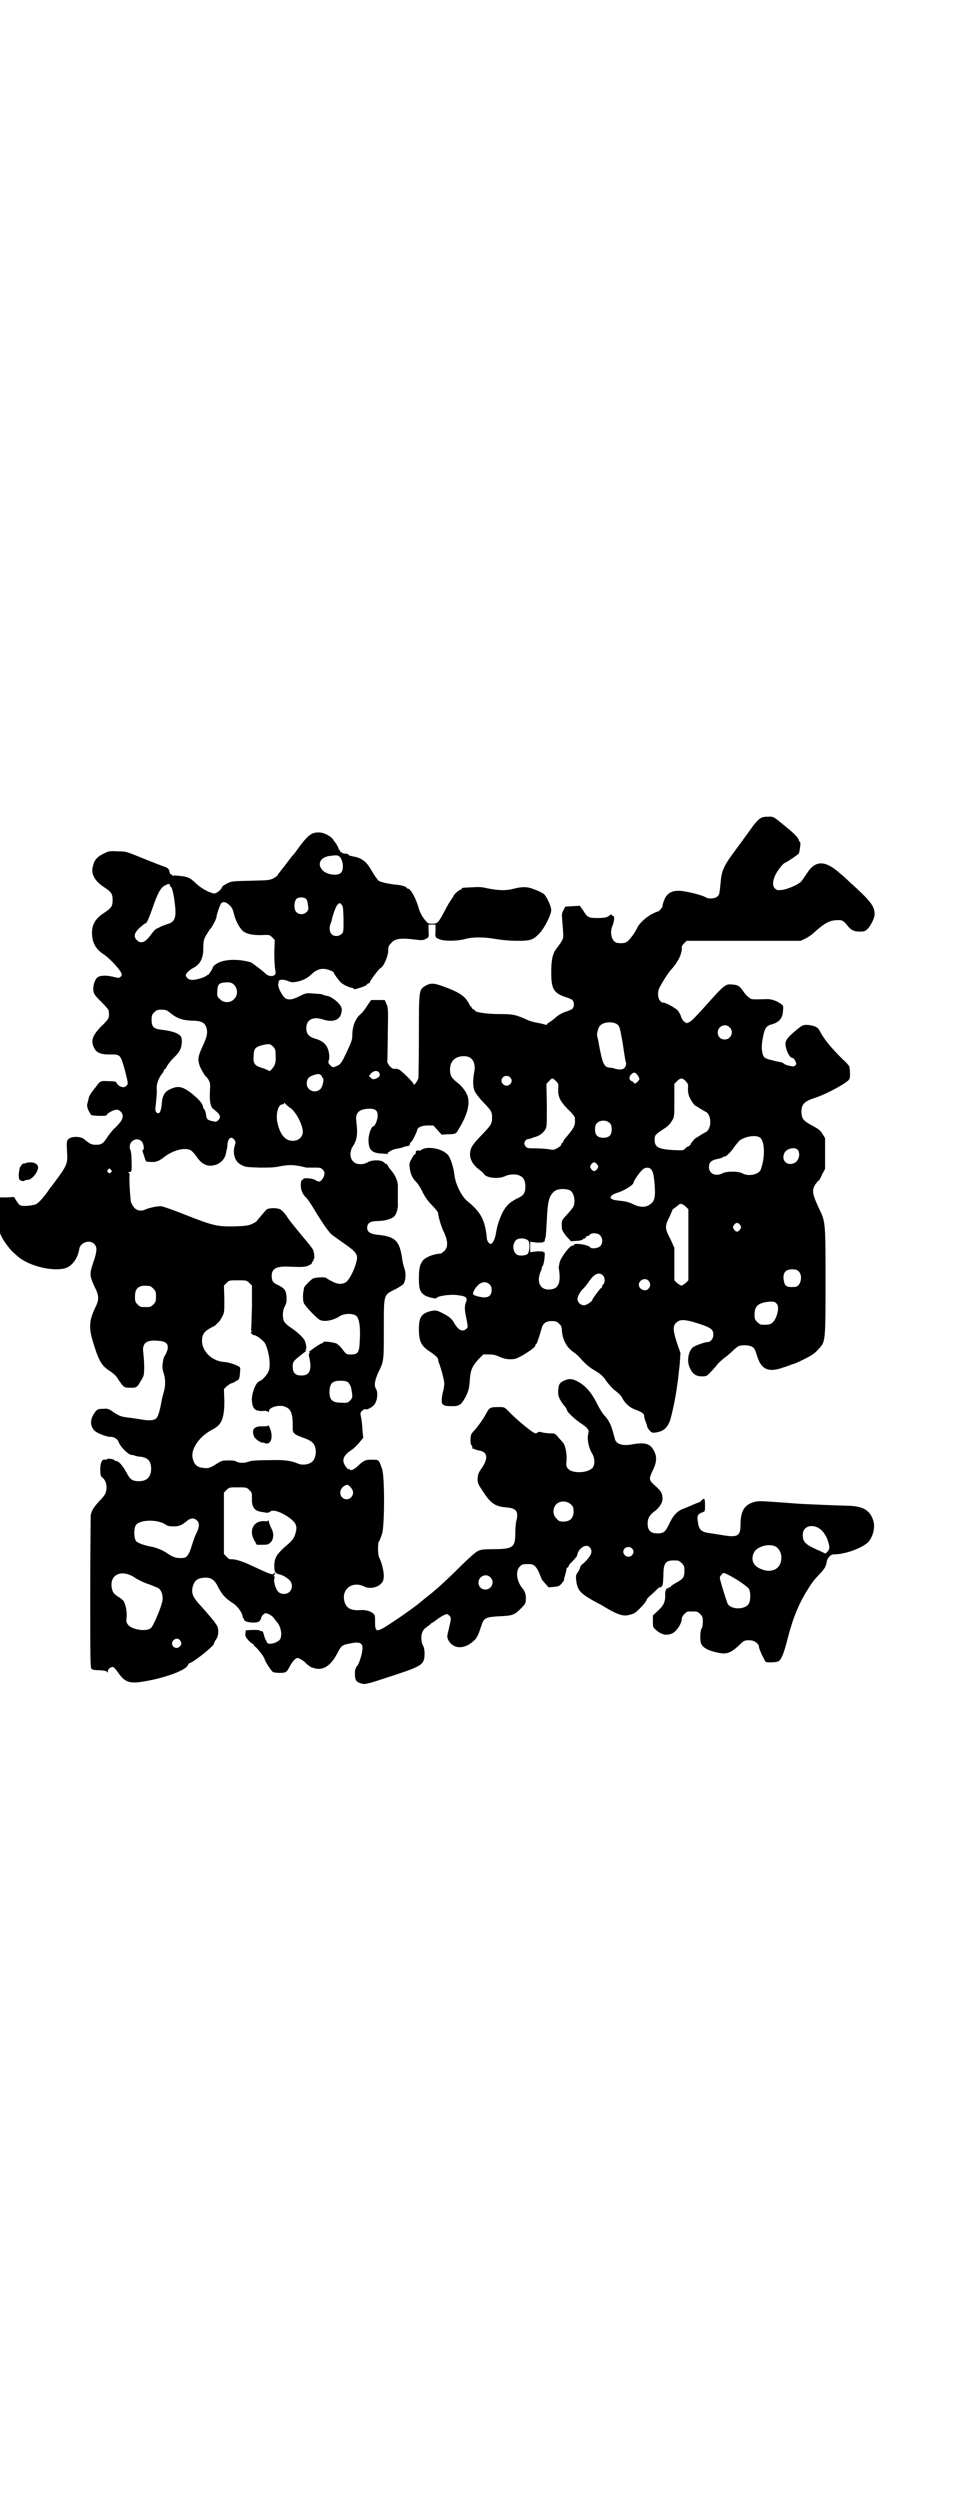 <?xml version="1.0" standalone="no"?>
<!DOCTYPE svg PUBLIC "-//W3C//DTD SVG 20010904//EN"
 "http://www.w3.org/TR/2001/REC-SVG-20010904/DTD/svg10.dtd">
<svg version="1.0" xmlns="http://www.w3.org/2000/svg"
 width="1100pt" height="2850pt" viewBox="0 0 1100 2850"
 preserveAspectRatio="xMidYMid meet">
<g transform="translate(0,2850) scale(0.5,-0.5)"
fill="#000000" stroke="none">
<path d="M1735 3834 c-4 -2 -10 -9 -15 -15 -16 -22 -20 -28 -40 -55 -27 -36
-33 -48 -35 -72 -3 -30 -3 -32 -8 -36 -5 -5 -21 -6 -26 -2 -4 3 -27 10 -45 13
-29 6 -44 -1 -51 -21 -2 -5 -3 -10 -3 -12 0 -3 -10 -14 -11 -12 0 0 -6 -2 -13
-6 -14 -7 -30 -22 -34 -32 -4 -9 -17 -27 -23 -31 -4 -3 -9 -4 -20 -3 -14 0
-21 22 -13 40 4 10 5 22 1 22 -2 0 -3 1 -3 2 -1 2 -2 1 -5 -1 -5 -5 -12 -6
-29 -6 -19 0 -22 2 -31 17 l-8 11 -16 -1 -17 -1 -4 -8 c-4 -7 -4 -10 -3 -21 0
-7 2 -20 2 -28 1 -16 2 -16 -16 -40 -8 -11 -11 -25 -11 -53 0 -36 5 -46 29
-55 7 -2 14 -5 16 -6 9 -3 9 -21 0 -24 -2 -1 -9 -4 -16 -6 -7 -3 -15 -8 -18
-11 -4 -4 -10 -8 -14 -11 -4 -2 -7 -5 -7 -6 0 -1 -2 -1 -4 0 -3 1 -11 3 -17 4
-7 1 -17 4 -22 6 -28 13 -35 14 -65 14 -28 0 -56 4 -56 8 0 1 -2 2 -4 3 -2 1
-4 3 -4 4 0 2 -1 3 -2 3 -1 0 -2 1 -2 2 0 2 -7 13 -11 17 -8 8 -18 14 -41 23
-29 11 -36 12 -50 4 -14 -9 -14 -10 -14 -112 0 -50 -1 -94 -1 -97 -1 -7 -11
-20 -11 -15 0 4 -28 31 -34 34 -3 1 -8 2 -10 1 -6 -1 -18 13 -16 19 0 3 1 31
1 62 1 54 1 58 -3 67 l-4 9 -16 0 -15 0 -9 -13 c-5 -8 -11 -16 -15 -19 -12
-10 -19 -28 -19 -49 0 -9 -2 -15 -12 -36 -13 -28 -15 -30 -25 -34 -7 -3 -8 -3
-13 2 -5 5 -5 6 -4 11 2 4 2 10 1 15 -2 19 -13 30 -32 35 -14 4 -20 11 -20 24
0 19 15 27 37 20 27 -9 44 0 44 23 0 11 -24 31 -37 31 -1 0 -3 1 -4 1 -1 2 -7
3 -26 4 -13 1 -15 1 -29 -6 -17 -9 -28 -10 -35 -3 -6 6 -15 23 -14 29 0 2 1 5
1 7 0 5 11 6 22 1 8 -3 10 -3 21 -1 13 3 23 8 31 16 8 8 19 14 29 13 8 0 23
-6 23 -9 0 -2 10 -16 16 -22 5 -5 20 -12 25 -12 1 0 3 -1 4 -2 1 -2 3 -2 18 3
6 2 12 5 12 6 1 2 3 3 4 3 2 0 3 1 3 2 0 4 21 32 26 34 6 4 16 26 16 39 0 8 1
11 6 16 9 11 21 13 54 9 16 -2 19 -2 25 1 8 4 8 3 7 21 l0 12 8 0 8 0 0 -12
c-1 -18 -1 -17 8 -21 10 -5 40 -5 59 0 18 5 43 5 71 0 13 -2 31 -4 48 -4 32 0
37 2 53 19 11 13 25 41 25 51 0 9 -11 32 -17 37 -3 2 -12 7 -21 10 -17 7 -27
7 -51 1 -15 -4 -35 -3 -58 2 -12 3 -20 3 -34 2 -23 -1 -23 -1 -23 -3 0 -1 -1
-2 -2 -2 -3 0 -16 -11 -16 -13 0 -1 -3 -5 -6 -10 -3 -4 -8 -12 -11 -18 -19
-36 -20 -37 -33 -37 -7 0 -10 1 -13 5 -7 7 -14 19 -17 29 -7 25 -19 46 -25 46
-2 0 -3 1 -3 2 0 2 -11 6 -24 7 -20 2 -35 6 -40 9 -3 3 -9 11 -19 28 -8 14
-18 22 -32 26 -7 1 -13 3 -14 3 -1 0 -3 1 -3 2 -2 2 -5 3 -12 3 -2 1 -4 2 -4
3 0 0 -1 1 -2 0 -2 -1 -2 -1 -1 1 0 1 -1 3 -2 4 -2 1 -3 2 -2 2 1 0 -5 12 -7
14 -1 1 -2 3 -4 5 -4 9 -20 18 -32 19 -19 1 -27 -5 -53 -41 -2 -3 -5 -7 -7 -9
-6 -7 -9 -11 -21 -27 -7 -9 -13 -16 -13 -17 -1 0 -2 -1 -2 -3 0 -1 -4 -4 -9
-7 -9 -5 -13 -5 -53 -6 -40 -1 -44 -1 -53 -6 -6 -3 -11 -6 -12 -8 -2 -7 -14
-16 -19 -15 -14 3 -31 13 -43 25 -11 10 -13 11 -26 14 -8 1 -17 2 -21 2 -3 -1
-5 -1 -5 0 1 1 -1 2 -3 3 -2 0 -3 3 -3 5 -1 6 -4 10 -12 12 -3 1 -24 9 -46 18
-40 16 -40 17 -60 17 -18 1 -20 1 -32 -5 -15 -7 -22 -15 -25 -29 -5 -17 4 -34
26 -48 16 -11 19 -14 19 -29 0 -15 -3 -18 -19 -29 -20 -13 -28 -26 -28 -46 0
-22 9 -38 27 -49 16 -11 41 -39 41 -46 0 -1 -1 -4 -3 -5 -3 -3 -5 -3 -17 0
-15 4 -30 3 -35 -1 -7 -5 -11 -20 -10 -30 1 -8 3 -11 18 -26 9 -9 17 -18 17
-20 1 -5 1 -11 0 -16 0 -2 -7 -11 -17 -20 -22 -23 -25 -35 -14 -53 5 -8 18
-12 36 -11 22 0 22 -1 32 -36 8 -32 8 -31 3 -36 -6 -6 -19 -1 -23 9 0 1 -7 2
-17 2 -19 1 -19 1 -30 -14 -3 -4 -8 -10 -10 -13 -2 -3 -4 -7 -5 -9 0 -2 -2 -8
-3 -13 -3 -8 0 -16 8 -28 1 -2 34 -3 35 -1 1 5 17 13 23 13 7 0 14 -7 14 -15
0 -7 -5 -14 -16 -25 -6 -5 -13 -14 -18 -21 -10 -16 -14 -19 -27 -19 -10 0 -14
2 -26 12 -8 8 -31 8 -38 0 -3 -5 -3 -7 -2 -28 2 -28 0 -31 -31 -73 -3 -4 -8
-10 -10 -13 -9 -14 -23 -30 -29 -33 -8 -4 -31 -6 -37 -3 -2 1 -6 6 -9 11 l-5
8 -16 -1 -16 0 0 -41 0 -41 6 -12 c7 -12 18 -26 25 -32 2 -2 7 -6 10 -9 25
-21 76 -34 106 -27 17 4 31 23 34 45 3 15 24 21 34 11 7 -7 7 -16 -2 -42 -9
-27 -9 -30 4 -58 9 -18 9 -27 2 -42 -16 -32 -17 -49 -6 -84 13 -42 19 -52 38
-64 9 -6 15 -12 19 -19 12 -18 13 -19 28 -19 14 0 15 1 23 15 1 2 4 6 5 9 4 5
4 29 1 56 -3 22 7 30 35 27 21 -1 26 -11 16 -31 -3 -4 -5 -9 -5 -11 -3 -13 -3
-21 0 -30 5 -14 5 -30 1 -44 -2 -7 -5 -18 -6 -25 -4 -22 -8 -34 -13 -37 -6 -4
-19 -4 -34 -1 -6 1 -19 3 -28 4 -16 2 -19 3 -32 11 -13 9 -14 10 -26 9 -12 0
-14 -1 -21 -12 -9 -14 -8 -28 2 -38 6 -6 28 -14 36 -14 7 1 16 -5 18 -10 4
-12 21 -29 29 -31 4 0 8 -1 9 -2 1 0 6 -2 11 -2 19 -2 26 -10 26 -29 -1 -18
-10 -27 -28 -27 -15 0 -20 4 -28 19 -8 15 -17 26 -23 27 -2 0 -4 0 -4 1 0 3
-17 6 -18 3 -1 -1 -2 -2 -3 -1 -8 3 -13 -8 -12 -25 0 -11 1 -13 6 -17 7 -6 10
-19 7 -30 -1 -6 -5 -12 -15 -22 -13 -14 -18 -22 -20 -33 0 -3 -1 -83 -1 -177
0 -149 0 -171 3 -173 2 -2 8 -3 18 -3 12 -1 16 -1 17 -4 1 -2 2 -2 2 1 0 6 8
12 13 10 2 -1 7 -7 11 -13 15 -21 25 -25 56 -20 50 8 99 26 103 38 1 2 2 4 3
4 7 0 56 39 56 44 0 1 2 6 5 10 6 8 7 23 2 32 -4 7 -17 23 -37 45 -18 19 -22
29 -18 44 4 14 11 19 27 20 14 1 23 -5 30 -20 10 -19 17 -27 36 -39 11 -8 21
-23 21 -31 0 -2 1 -3 2 -3 1 0 2 -1 1 -1 -4 -8 32 -12 36 -4 2 2 3 5 3 6 0 4
7 11 10 11 6 0 15 -6 19 -11 2 -3 5 -7 6 -8 11 -11 14 -34 7 -42 -8 -8 -27
-12 -29 -5 0 1 -2 4 -3 6 -1 2 -3 7 -4 12 -2 6 -3 8 -5 7 -2 0 -3 0 -3 1 0 1
-6 2 -16 2 l-17 -1 -1 -8 c0 -7 1 -8 8 -16 5 -5 10 -8 11 -8 1 1 1 1 0 -1 0
-1 1 -3 3 -4 5 -3 22 -25 22 -29 0 -3 15 -27 19 -29 1 -1 8 -2 15 -2 15 0 16
1 24 16 6 11 13 18 17 18 4 0 18 -9 20 -13 2 -2 14 -11 14 -9 0 0 1 0 3 -1 21
-7 39 5 54 34 9 17 11 19 29 22 18 4 26 2 28 -6 2 -8 -5 -35 -11 -44 -5 -6 -6
-10 -6 -19 0 -13 2 -18 11 -21 10 -4 13 -4 55 10 81 26 88 30 92 45 2 11 1 25
-3 31 -4 7 -5 24 0 32 1 3 6 8 11 11 4 3 8 6 8 7 0 0 1 1 2 1 1 0 5 3 9 6 7 6
21 14 25 14 1 0 4 -2 6 -4 4 -5 4 -6 -2 -31 -4 -16 -4 -17 -1 -24 11 -21 36
-22 57 -3 8 6 12 15 18 34 6 19 9 21 40 23 31 1 36 3 50 17 11 11 12 13 12 21
1 10 -2 19 -7 25 -14 16 -17 40 -7 50 6 6 7 6 21 6 11 0 16 -4 23 -19 3 -7 6
-14 6 -15 0 -1 4 -5 8 -10 l8 -9 12 1 c11 1 13 2 18 8 3 4 6 7 5 7 0 1 1 7 3
13 2 6 3 12 3 13 -1 0 0 2 2 3 2 1 3 3 3 4 0 2 4 6 9 11 5 5 9 10 10 12 2 17
21 29 29 19 8 -9 3 -20 -14 -36 -5 -3 -8 -8 -8 -9 0 -2 -2 -7 -5 -11 -5 -7 -5
-9 -4 -19 3 -24 9 -30 49 -52 5 -2 13 -7 18 -10 27 -16 38 -19 49 -18 5 1 14
3 18 6 7 4 27 26 27 30 0 1 4 6 9 10 5 4 12 11 15 14 3 3 6 5 6 4 0 -1 2 0 4
2 3 2 3 7 4 24 0 32 5 37 33 35 2 0 6 -3 9 -6 5 -5 6 -7 6 -17 0 -15 -3 -19
-18 -27 -7 -4 -13 -8 -13 -9 -1 -2 -2 -2 -3 -2 -1 1 -2 0 -2 -1 0 -2 -1 -2 -1
-1 -3 2 -7 -5 -7 -12 1 -18 -3 -27 -16 -39 l-12 -11 0 -13 c0 -13 0 -14 7 -20
13 -12 26 -14 39 -7 9 5 20 22 20 33 0 5 10 16 15 16 2 0 6 0 9 0 11 0 12 0
18 -6 5 -5 6 -7 6 -17 0 -8 -1 -14 -3 -16 -3 -5 -4 -26 -1 -34 4 -9 13 -15 34
-20 24 -6 33 -3 56 19 8 8 11 9 24 8 7 0 18 -8 18 -14 0 -4 6 -18 12 -29 3 -7
3 -7 16 -7 7 0 14 1 16 2 7 4 12 16 20 46 15 60 31 96 60 137 2 2 4 5 6 7 2 2
7 8 12 13 8 9 11 13 13 26 1 6 9 15 14 15 25 0 58 11 77 25 14 11 21 38 14 55
-8 22 -24 30 -56 31 -37 1 -82 3 -102 4 -21 1 -26 2 -72 5 -29 2 -32 2 -43 -1
-21 -7 -29 -21 -29 -52 0 -25 -7 -29 -41 -23 -12 2 -26 4 -32 5 -16 2 -22 8
-24 23 -3 16 -1 20 10 24 6 2 6 2 6 17 0 16 -2 17 -9 9 -2 -2 -4 -4 -4 -3 0 0
-6 -2 -13 -5 -7 -3 -18 -8 -24 -10 -13 -5 -23 -15 -32 -35 -9 -18 -12 -21 -27
-21 -15 0 -22 7 -22 22 0 12 4 19 14 27 12 8 21 22 20 31 0 11 -4 17 -15 27
-16 14 -17 16 -8 35 10 20 11 33 3 47 -8 16 -21 19 -49 14 -21 -4 -35 0 -39
10 -1 3 -3 11 -5 18 -5 18 -10 27 -18 36 -5 5 -12 16 -17 26 -14 29 -29 45
-47 54 -12 6 -18 6 -28 2 -11 -5 -14 -8 -15 -22 -1 -14 1 -18 12 -34 5 -5 8
-11 8 -12 0 -4 16 -19 30 -29 16 -10 21 -16 19 -23 -4 -12 0 -34 9 -48 6 -11
6 -25 0 -32 -12 -12 -47 -13 -56 -1 -4 4 -4 7 -3 19 1 16 -3 35 -9 41 -2 2 -6
7 -10 11 -6 8 -7 9 -17 9 -6 0 -14 1 -19 2 -6 2 -9 2 -11 0 -1 -1 -3 -2 -5 -2
-5 0 -42 30 -62 51 -9 9 -9 9 -22 9 -19 0 -21 -1 -28 -14 -6 -12 -20 -31 -27
-39 -3 -2 -5 -6 -7 -8 -3 -6 -3 -24 0 -26 1 -1 2 -3 2 -5 0 -3 1 -4 1 -3 1 0
3 0 4 -1 1 -1 6 -2 10 -3 19 -3 22 -16 8 -38 -8 -11 -10 -15 -11 -25 0 -11 0
-12 10 -27 20 -31 29 -38 58 -40 21 -2 26 -10 20 -32 -1 -5 -2 -17 -2 -28 0
-31 -6 -35 -51 -35 -21 0 -28 -1 -34 -4 -5 -2 -22 -17 -45 -40 -20 -20 -48
-46 -62 -57 -14 -11 -25 -20 -26 -21 -3 -3 -34 -26 -57 -41 -42 -28 -45 -29
-45 -3 0 14 0 16 -5 20 -8 6 -18 8 -31 7 -20 -1 -30 5 -34 20 -7 28 18 47 45
34 11 -6 29 -3 37 5 6 5 7 8 8 18 0 11 -4 30 -11 44 -3 6 -3 33 0 36 2 2 4 9
7 17 6 20 6 132 0 148 -8 22 -7 21 -23 21 -15 0 -18 -1 -33 -15 -9 -8 -16 -11
-18 -7 -2 2 -2 2 -2 0 0 -1 -3 1 -6 5 -11 14 -8 26 12 39 5 3 13 11 18 17 l9
11 -2 19 c0 10 -2 23 -3 28 -2 9 -2 10 2 14 3 3 6 5 8 4 5 -2 20 7 23 15 5 10
5 24 2 30 -6 8 -4 20 4 38 13 27 13 25 13 99 0 83 -1 78 27 92 8 4 17 10 18
12 5 8 6 24 2 35 -2 5 -4 14 -5 21 -6 43 -16 52 -58 56 -15 2 -22 6 -22 16 0
10 7 15 22 15 17 0 35 5 40 11 5 5 9 19 8 29 0 14 0 33 0 38 1 11 -6 27 -14
36 -4 5 -9 11 -9 13 -1 1 -2 3 -3 3 -1 0 -4 2 -6 4 -6 6 -27 6 -37 0 -10 -6
-26 -6 -33 2 -8 8 -8 23 -1 34 10 15 12 28 8 59 -2 17 6 26 26 27 17 1 23 -3
23 -16 0 -8 -6 -24 -10 -24 -4 0 -11 -17 -11 -31 0 -22 7 -30 30 -31 5 0 11
-1 11 -1 1 -1 2 -1 2 0 0 4 13 11 22 12 5 1 12 2 15 4 3 1 7 2 9 2 3 -1 7 4 6
8 0 0 1 1 2 1 2 0 14 24 14 27 0 6 10 11 24 11 l13 0 9 -10 10 -11 14 1 c18 0
19 1 25 12 19 31 25 54 21 72 -2 10 -13 26 -26 35 -11 9 -15 15 -15 28 0 20
12 31 32 31 19 0 28 -15 23 -38 -3 -17 -3 -34 2 -43 2 -4 10 -15 18 -23 19
-20 21 -22 21 -36 0 -14 -2 -17 -23 -39 -22 -23 -26 -29 -27 -41 -2 -13 6 -28
20 -38 5 -4 10 -8 11 -10 5 -10 35 -13 50 -5 9 4 25 5 33 0 8 -3 12 -12 12
-24 0 -15 -4 -21 -18 -27 -18 -9 -26 -17 -35 -34 -7 -16 -11 -27 -14 -45 -2
-14 -8 -25 -12 -25 -4 0 -9 7 -9 14 -4 41 -14 59 -45 84 -13 11 -27 39 -29 60
-2 17 -9 38 -14 44 -13 16 -49 22 -62 12 -1 -1 -4 -2 -6 -1 -4 1 -7 -2 -6 -6
0 0 -1 -2 -2 -3 -2 0 -5 -5 -8 -11 -5 -8 -5 -11 -4 -20 2 -14 6 -23 15 -32 4
-4 11 -15 15 -24 5 -10 12 -20 21 -29 8 -8 14 -16 14 -18 0 -8 8 -34 14 -45 8
-18 9 -33 0 -41 -3 -3 -7 -6 -8 -6 -17 -1 -34 -8 -41 -16 -7 -9 -9 -18 -9 -42
0 -23 3 -30 13 -37 5 -4 27 -9 27 -7 0 5 33 10 49 7 19 -2 23 -6 18 -17 -3 -8
-3 -17 2 -39 3 -16 3 -17 0 -20 -9 -9 -19 -4 -28 12 -6 11 -13 16 -29 24 -12
6 -13 6 -24 4 -22 -5 -28 -14 -28 -41 0 -28 5 -38 24 -51 13 -8 20 -15 20 -19
0 -2 1 -6 2 -8 5 -13 12 -40 12 -46 0 -4 -1 -12 -3 -19 -2 -7 -3 -16 -3 -20 0
-11 5 -13 24 -13 17 0 21 3 32 24 5 11 7 17 8 34 2 25 5 32 20 49 l11 11 12 0
c9 0 16 -1 24 -5 9 -4 16 -6 25 -6 12 0 14 1 29 9 18 11 29 19 29 23 0 2 1 3
2 3 1 0 7 17 12 35 3 12 10 17 23 17 10 0 12 -1 17 -6 4 -3 6 -8 6 -11 1 -24
10 -42 27 -54 5 -3 14 -11 20 -19 9 -9 18 -17 29 -23 13 -8 17 -11 26 -24 6
-8 14 -17 18 -20 13 -10 16 -14 19 -20 6 -11 16 -20 29 -25 14 -5 20 -9 20
-14 0 -2 1 -7 3 -12 2 -5 4 -11 4 -13 1 -2 3 -6 6 -9 5 -5 6 -5 14 -4 17 3 24
9 31 24 4 10 12 47 16 73 1 9 3 19 3 22 1 3 2 19 4 34 l2 28 -8 23 c-9 28 -10
38 -2 46 8 8 17 8 39 2 40 -12 46 -16 46 -29 0 -9 -6 -17 -14 -17 -6 0 -28 -8
-33 -12 -10 -9 -14 -31 -7 -46 6 -14 14 -20 27 -20 11 0 12 0 21 10 5 5 12 13
15 17 3 4 11 11 16 15 6 4 14 11 18 15 4 4 10 9 13 11 6 4 26 4 33 -1 5 -3 6
-5 12 -24 9 -27 25 -34 55 -24 9 3 19 6 20 7 2 1 5 2 6 2 2 0 13 5 25 11 18 9
24 13 32 22 17 18 17 15 17 154 0 135 0 137 -14 166 -16 34 -18 43 -9 57 3 4
6 8 7 8 1 0 5 6 8 14 l7 13 0 35 0 35 -6 10 c-5 8 -9 11 -24 19 -20 11 -23 15
-24 30 0 19 6 25 34 34 24 8 70 33 75 41 3 3 2 25 0 30 -1 2 -8 10 -15 16 -31
31 -43 47 -53 66 -4 7 -10 10 -24 12 -12 1 -15 0 -28 -11 -22 -18 -27 -25 -25
-37 2 -13 10 -27 15 -27 3 0 5 -3 7 -7 3 -6 3 -7 0 -10 -3 -3 -4 -3 -13 -1 -6
1 -11 3 -13 5 -1 1 -3 2 -5 3 -2 0 -4 1 -6 1 -2 0 -9 2 -17 4 -9 2 -15 4 -17
7 -5 5 -7 23 -4 38 4 26 8 33 20 36 18 5 26 14 27 31 1 12 1 12 -6 17 -10 7
-23 11 -33 10 -34 -1 -33 -1 -39 4 -3 2 -9 8 -12 13 -9 13 -13 15 -22 16 -20
2 -18 4 -70 -54 -23 -25 -24 -26 -31 -31 l-7 -3 -6 4 c-3 3 -6 8 -7 12 -1 4
-5 10 -7 13 -6 6 -27 18 -33 18 -11 0 -16 20 -9 34 7 14 22 37 29 44 15 17 23
36 22 47 -1 2 1 6 5 10 l6 6 130 0 130 0 11 5 c6 3 15 9 20 14 23 21 36 28 52
28 11 1 15 -1 23 -11 9 -12 16 -15 30 -15 10 0 12 1 18 7 8 10 15 24 15 33 0
18 -10 31 -57 73 -8 8 -17 16 -20 18 -35 32 -58 33 -78 1 -5 -7 -10 -15 -12
-17 -5 -7 -32 -19 -45 -20 -10 -1 -11 -1 -16 4 -5 5 -5 16 1 29 4 9 18 28 23
29 5 2 30 19 31 21 2 4 5 26 3 26 -1 0 -2 2 -3 5 -1 4 -8 12 -21 23 -39 32
-35 30 -49 30 -8 0 -14 -1 -18 -4z m-957 -91 c6 -11 6 -27 0 -33 -8 -8 -33 -4
-42 6 -12 13 -6 28 13 32 20 3 24 3 29 -5z m-390 -62 c0 -1 1 -3 2 -3 3 -1 7
-20 9 -39 4 -30 0 -40 -14 -45 -4 -1 -12 -4 -17 -6 -5 -3 -10 -5 -10 -5 -2 0
-8 -6 -15 -16 -12 -16 -21 -19 -30 -11 -9 8 -7 17 6 29 7 6 12 10 13 10 2 -2
8 11 19 43 10 28 17 40 27 44 7 4 10 3 10 -1z m310 -30 c3 -3 4 -7 5 -15 1 -9
1 -11 -3 -15 -6 -7 -18 -7 -24 0 -6 6 -5 25 1 30 5 4 16 4 21 0z m-173 -16 c5
-5 7 -10 9 -19 4 -17 14 -34 22 -40 10 -6 20 -8 40 -8 19 1 19 1 25 -5 l6 -6
-1 -29 c0 -16 1 -33 2 -38 2 -11 1 -13 -6 -15 -6 -1 -12 1 -18 7 -5 5 -30 24
-32 24 -1 0 -3 1 -3 1 -24 6 -46 6 -63 1 -8 -2 -20 -10 -20 -13 0 -3 -12 -21
-12 -18 0 1 -1 1 -2 -1 -1 -1 -8 -5 -16 -7 -17 -5 -25 -4 -30 3 -3 4 -3 5 1
10 2 3 8 8 12 10 18 9 25 22 25 47 0 15 1 19 6 28 3 5 7 11 8 13 5 4 16 25 16
29 0 5 8 28 11 32 5 4 11 3 20 -6z m259 -30 c0 -28 0 -30 -4 -34 -6 -6 -17 -7
-23 -1 -5 5 -6 14 -3 23 1 3 3 7 3 9 3 14 10 33 14 36 4 4 4 4 8 0 4 -4 4 -6
5 -33z m-249 -151 c8 -9 8 -24 -1 -32 -8 -9 -24 -9 -32 0 -6 5 -7 7 -6 18 0
15 4 19 16 20 13 1 17 0 23 -6z m-147 -63 c16 -13 28 -17 49 -18 21 0 29 -4
33 -13 5 -12 3 -23 -7 -44 -11 -24 -12 -30 -8 -44 3 -9 14 -28 17 -28 0 0 3
-4 5 -8 3 -6 3 -10 2 -25 -1 -20 1 -32 6 -38 2 -1 7 -6 11 -9 7 -7 8 -12 2
-18 -4 -4 -5 -4 -14 -2 -11 3 -12 3 -14 16 -1 6 -3 11 -5 12 -1 1 -2 2 -1 2 0
1 -1 4 -2 7 -3 7 -12 16 -27 28 -19 14 -29 16 -46 8 -14 -6 -19 -16 -20 -36
-2 -17 -6 -23 -12 -17 -3 3 -3 5 -1 22 1 10 2 23 2 28 -2 12 3 26 11 37 3 3 5
7 5 9 0 1 1 2 2 2 1 0 3 3 5 7 2 4 9 13 15 19 15 14 18 22 19 36 0 10 -1 12
-5 16 -7 6 -22 10 -39 12 -20 2 -25 6 -25 23 0 10 1 12 6 17 5 5 7 6 17 6 9 0
12 -1 19 -7z m1020 -26 c6 -4 7 -9 13 -43 5 -34 7 -45 8 -46 0 0 0 -3 -1 -6
-3 -8 -10 -10 -23 -7 -5 2 -12 3 -14 3 -10 0 -15 8 -20 32 -3 13 -5 26 -6 31
-1 4 -2 8 -2 9 -2 3 2 19 6 23 7 9 28 11 39 4z m257 -7 c11 -10 3 -28 -11 -28
-9 0 -16 6 -16 16 0 14 17 22 27 12z m-1042 -44 c5 -5 6 -8 6 -20 1 -16 -1
-23 -9 -32 -4 -4 -6 -5 -7 -3 -1 1 -6 3 -11 5 -21 6 -25 10 -23 30 0 15 4 19
19 23 17 4 19 3 25 -3z m243 -61 c2 -6 0 -9 -10 -13 -5 -1 -6 -1 -10 3 l-4 4
5 6 c7 7 16 7 19 0z m591 -7 c3 -6 3 -7 -1 -11 -3 -5 -10 -7 -10 -3 0 1 -2 2
-4 3 -7 2 -7 11 -1 16 6 6 10 4 16 -5z m-725 3 c2 -1 3 -3 3 -4 -1 0 0 -1 1
-2 5 -2 0 -23 -6 -27 -12 -10 -30 -1 -30 13 0 11 4 16 16 20 11 3 12 3 16 0z
m432 -5 c5 -5 5 -11 0 -16 -10 -10 -27 5 -16 16 4 4 12 4 16 0z m105 -9 c5 -5
6 -7 5 -15 -1 -20 3 -29 21 -48 10 -9 17 -18 17 -21 1 -17 0 -20 -20 -44 -3
-3 -6 -7 -6 -8 0 -1 -1 -4 -3 -5 -2 -1 -3 -3 -2 -4 0 -1 -3 -4 -8 -7 -7 -4 -9
-5 -16 -4 -8 2 -28 3 -45 3 -8 0 -10 1 -13 5 -3 5 -3 6 -1 11 2 3 5 5 7 5 2 0
5 1 6 1 1 1 5 2 7 3 11 2 21 9 26 17 4 7 4 9 4 56 l-1 49 6 6 c7 8 8 8 16 0z
m296 0 c5 -6 6 -7 5 -17 0 -8 1 -14 4 -20 3 -8 12 -20 15 -20 0 0 4 -2 8 -5 5
-3 10 -6 12 -7 16 -6 16 -42 0 -48 -2 -1 -7 -4 -12 -7 -4 -3 -8 -5 -8 -5 -2 0
-13 -13 -13 -15 0 -1 -3 -4 -6 -5 -3 -1 -6 -4 -8 -6 -2 -3 -5 -3 -26 -2 -34 2
-42 7 -42 23 0 11 1 12 19 24 11 7 16 12 20 19 6 9 6 9 6 47 l0 38 6 6 c8 8
12 8 20 0z m-904 -60 c15 -9 31 -42 30 -57 -1 -11 -10 -19 -23 -19 -17 0 -29
14 -35 42 -4 20 2 41 11 41 2 0 4 1 4 2 0 2 1 2 3 0 1 -2 6 -6 10 -9z m731
-36 c3 -3 4 -7 4 -14 0 -13 -6 -19 -19 -19 -13 0 -19 6 -19 19 0 7 1 11 4 14
7 8 23 8 30 0z m343 -33 c11 -10 11 -46 1 -73 -5 -11 -28 -16 -42 -8 -9 5 -36
5 -45 0 -16 -8 -31 -1 -31 14 0 11 5 16 21 19 6 1 11 3 11 4 0 1 1 2 2 1 3 -2
15 9 23 21 5 7 11 14 13 16 15 10 38 13 47 6z m-1200 -5 c3 -4 3 -6 1 -12 -6
-19 0 -38 15 -45 9 -5 13 -5 41 -6 23 0 35 0 47 3 22 4 32 4 60 -3 0 0 8 0 17
0 15 0 16 0 21 -5 4 -5 4 -6 3 -12 -2 -8 -8 -15 -12 -15 -2 0 -6 2 -9 4 -7 4
-27 5 -27 2 0 -1 -1 -2 -2 -2 -4 0 -5 -18 -1 -26 1 -4 5 -10 8 -13 4 -3 12
-15 18 -25 23 -38 37 -58 45 -63 4 -3 17 -12 28 -20 26 -18 30 -24 25 -41 -4
-16 -14 -36 -21 -43 -8 -8 -21 -8 -35 0 -6 3 -11 6 -12 7 -2 3 -24 2 -31 -1
-5 -3 -20 -18 -20 -21 0 0 -1 -3 -1 -6 -2 -7 -2 -22 0 -28 1 -5 25 -31 35 -38
9 -7 32 -3 47 7 11 7 30 7 38 1 7 -6 10 -27 8 -57 -1 -28 -4 -32 -25 -31 -5 0
-8 3 -14 11 -4 6 -11 12 -14 14 -9 3 -30 6 -30 3 0 -1 -1 -2 -2 -2 -2 0 -14
-7 -27 -17 -4 -3 -6 -5 -4 -4 3 1 3 1 1 -2 -1 -2 -2 -5 0 -10 6 -29 1 -41 -18
-41 -14 0 -20 6 -20 20 0 11 1 13 23 30 7 5 10 8 8 7 -3 -1 -3 -1 -1 2 2 3 1
11 -2 19 -2 7 -17 21 -32 31 -9 6 -14 11 -16 15 -4 10 -3 24 2 34 4 7 4 10 4
21 -1 15 -5 20 -19 27 -12 5 -15 10 -15 21 0 17 11 23 43 21 25 -1 34 -1 42 3
4 2 7 4 7 6 0 2 1 3 2 3 1 0 2 1 1 2 -1 1 0 2 1 3 3 2 1 18 -3 24 -2 3 -11 15
-20 25 -9 11 -19 23 -22 27 -3 4 -7 8 -8 10 -1 1 -5 7 -10 14 -5 7 -10 12 -14
14 -9 4 -27 3 -31 -1 -4 -4 -21 -24 -22 -26 -1 -1 -5 -4 -10 -6 -8 -4 -12 -5
-39 -6 -42 -1 -52 2 -113 26 -28 11 -53 20 -57 20 -10 0 -27 -4 -34 -7 -10 -5
-20 -4 -27 4 -3 4 -6 9 -7 12 -2 9 -5 60 -3 63 0 1 -1 3 -2 4 -2 1 -2 2 2 2 5
0 5 2 4 37 -1 7 -2 13 -2 13 -1 0 -2 3 -2 7 0 15 17 23 27 13 5 -5 7 -20 3
-20 -2 0 -1 -2 5 -20 2 -7 3 -7 12 -7 13 -1 19 1 33 12 20 15 47 22 60 14 3
-2 8 -8 12 -13 12 -19 26 -25 43 -20 12 3 22 14 24 24 1 4 2 8 2 10 1 2 2 7 2
12 1 15 9 21 16 11z m1286 -23 c6 -9 2 -24 -7 -29 -17 -9 -32 5 -24 22 5 11
25 15 31 7z m-458 -33 c3 -5 3 -5 0 -10 -2 -3 -5 -5 -7 -5 -2 0 -5 2 -7 5 -3
5 -3 5 0 10 2 3 5 5 7 5 2 0 5 -2 7 -5z m122 -10 c5 -5 7 -12 9 -36 2 -26 0
-36 -7 -42 -10 -10 -24 -11 -41 -3 -12 6 -18 7 -36 9 -22 2 -22 11 0 18 16 5
36 18 36 23 0 4 15 25 20 29 6 6 15 6 19 2z m-1232 -2 c3 -3 3 -3 0 -6 -3 -3
-3 -3 -6 0 -3 2 -3 3 -1 6 4 4 4 4 7 0z m1048 -47 c8 -5 12 -20 9 -33 -1 -5
-6 -11 -15 -21 -13 -14 -13 -14 -13 -26 0 -10 1 -12 10 -24 l11 -12 13 1 c7 0
13 2 14 3 0 1 2 2 3 2 1 0 3 1 4 3 0 2 2 3 4 3 1 0 4 1 5 3 4 5 18 4 23 -1 7
-6 7 -19 1 -25 -5 -5 -20 -7 -23 -3 -3 6 -37 11 -37 6 0 -1 -2 -2 -4 -2 -6 0
-27 -28 -29 -39 -1 -6 -2 -10 -2 -11 6 -35 0 -50 -23 -50 -20 0 -28 18 -18 41
2 5 3 9 3 9 -1 0 -1 1 1 3 4 4 7 34 4 32 -1 -1 -2 0 -2 1 0 1 -6 1 -15 1 l-15
-2 0 12 0 12 15 -2 c9 0 15 0 15 1 0 1 1 2 2 1 1 0 1 0 1 2 0 1 1 5 2 8 1 3 2
22 3 41 2 41 5 53 16 63 7 7 26 8 37 3z m264 -37 l6 -6 0 -81 0 -81 -6 -6 c-4
-3 -8 -6 -10 -6 -2 0 -6 3 -10 6 l-6 6 0 37 0 37 -9 20 c-13 24 -13 30 -2 51
4 9 7 16 7 16 -1 0 2 2 6 5 4 3 8 6 9 7 1 3 9 1 15 -5z m124 -42 c3 -5 3 -5 0
-10 -2 -3 -5 -5 -7 -5 -2 0 -5 2 -7 5 -3 5 -3 5 0 10 2 3 5 5 7 5 2 0 5 -2 7
-5z m-484 -35 c5 -4 4 -26 -1 -31 -4 -4 -21 -5 -25 -1 -9 7 -10 23 -2 32 5 6
21 6 28 0z m618 -71 c10 -10 4 -34 -8 -35 -16 -1 -20 0 -24 6 -1 3 -3 10 -3
15 0 13 6 19 20 19 8 0 11 -1 15 -5z m-447 -9 c5 -5 5 -16 1 -20 -2 -1 -3 -4
-3 -5 0 -2 -1 -4 -3 -4 -3 -3 -19 -24 -19 -26 0 -4 -14 -13 -19 -13 -8 0 -15
7 -15 14 0 7 7 19 14 25 2 2 8 9 12 15 12 18 23 23 32 14z m104 -12 c5 -6 5
-12 0 -18 -7 -8 -22 -2 -22 9 0 11 15 17 22 9z m-911 -5 l6 -6 0 -48 c-1 -26
-1 -49 -2 -51 0 -2 0 -4 2 -5 1 0 1 -1 -1 -1 -4 0 1 -8 6 -8 5 0 21 -12 25
-19 8 -16 13 -45 9 -60 -2 -9 -15 -24 -22 -26 -9 -3 -19 -31 -17 -47 2 -16 7
-21 23 -21 8 1 13 0 14 -2 1 -1 2 0 2 2 0 9 24 15 36 10 9 -3 14 -9 16 -19 2
-10 2 -11 2 -29 0 -13 2 -15 27 -24 8 -3 16 -7 18 -10 10 -8 10 -32 1 -42 -7
-8 -24 -11 -36 -5 -15 6 -29 8 -65 7 -20 0 -38 -1 -40 -2 -2 0 -7 -2 -11 -3
-7 -2 -19 -1 -23 2 -3 2 -12 3 -27 2 -5 0 -11 -3 -17 -7 -14 -9 -19 -11 -28
-10 -16 1 -23 6 -27 21 -6 22 15 52 47 68 19 10 25 25 25 64 l-1 27 6 6 c4 3
8 6 10 7 2 0 7 2 11 5 7 3 8 5 9 12 2 19 2 20 -3 22 -9 5 -22 9 -34 10 -26 2
-49 24 -49 48 0 14 5 21 17 28 6 3 11 6 13 7 1 1 4 4 6 6 3 2 7 8 10 14 5 9 5
11 5 40 l-1 31 6 6 c6 6 6 6 26 6 19 0 20 0 26 -6z m548 -3 c4 -4 5 -7 5 -13
0 -12 -6 -17 -18 -17 -10 1 -22 4 -24 7 -2 3 3 13 10 20 8 9 20 10 27 3z
m-775 -4 c1 0 5 -3 8 -6 5 -5 6 -7 6 -18 0 -11 -1 -13 -6 -18 -6 -6 -7 -6 -18
-6 -11 0 -12 0 -18 6 -5 5 -6 7 -6 17 0 14 3 20 12 24 5 2 8 2 22 1z m1431
-41 c7 -8 -1 -37 -12 -44 -4 -3 -11 -4 -24 -3 -2 0 -6 3 -9 6 -5 5 -6 7 -6 17
0 19 8 26 30 29 13 1 16 1 21 -5z m-978 -179 c3 -4 6 -8 7 -16 3 -16 3 -19 -3
-25 -5 -5 -6 -6 -20 -5 -22 0 -28 7 -27 29 2 16 7 21 25 21 10 0 14 -1 18 -4z
m6 -240 c14 -15 -6 -35 -20 -22 -8 8 -5 21 6 27 5 3 9 2 14 -5z m-232 -5 c6
-6 6 -7 6 -19 -1 -20 6 -29 22 -31 6 -1 11 -2 13 -2 2 0 4 1 6 2 5 6 21 2 41
-11 20 -14 23 -22 16 -42 -3 -8 -7 -13 -15 -20 -26 -22 -32 -31 -32 -50 0 -14
2 -17 10 -19 7 -1 18 -7 24 -13 8 -7 8 -20 1 -27 -6 -6 -18 -7 -25 -1 -6 5
-12 23 -10 30 1 4 1 6 0 6 -2 0 -2 1 0 3 1 2 2 4 1 5 -1 0 -2 0 -2 -1 -2 -5
-9 -2 -54 19 -19 9 -36 14 -45 13 -2 0 -6 2 -9 6 l-6 6 0 70 0 70 6 6 c6 6 6
6 26 6 19 0 20 0 26 -6z m734 -33 c5 -5 6 -7 6 -16 0 -15 -8 -23 -23 -23 -9 0
-11 1 -16 7 -9 8 -9 23 -1 32 9 9 24 9 34 0z m-853 -37 c6 -6 5 -16 -3 -31 -3
-6 -7 -19 -10 -28 -5 -17 -11 -26 -19 -26 -16 -1 -22 1 -37 11 -10 7 -25 13
-37 15 -16 3 -29 8 -33 12 -6 6 -6 32 0 38 11 12 50 12 67 0 4 -3 9 -4 17 -4
13 0 19 2 30 11 10 9 18 9 25 2z m1417 -16 c9 -5 16 -14 21 -26 6 -17 6 -22 1
-28 l-5 -5 -13 6 c-34 15 -39 20 -39 37 0 17 17 25 35 16z m-99 -42 c12 -5 18
-21 14 -36 -5 -19 -25 -26 -48 -15 -16 7 -21 22 -13 37 7 13 32 20 47 14z
m-326 -5 c5 -5 5 -11 0 -16 -10 -10 -27 5 -16 16 4 4 12 4 16 0z m-1134 -67
c7 -5 22 -12 32 -15 10 -4 21 -8 23 -10 7 -6 10 -20 7 -31 -5 -19 -21 -56 -26
-59 -11 -9 -44 -3 -52 8 -4 5 -4 8 -3 18 1 11 -2 27 -7 36 -2 2 -7 7 -13 10
-10 7 -12 10 -14 20 -5 31 23 43 53 23z m1353 7 c17 -8 47 -28 49 -34 3 -8 3
-22 0 -30 -7 -17 -43 -17 -50 -1 -5 14 -12 37 -15 48 -3 10 -3 12 1 16 4 6 5
6 15 1z m-542 -6 c11 -10 3 -28 -11 -28 -9 0 -16 6 -16 16 0 14 17 22 27 12z
m-708 -144 c4 -6 4 -9 -1 -14 -5 -5 -12 -4 -16 2 -6 11 10 22 17 12z"/>
<path d="M612 2450 c0 -1 -3 -2 -12 -2 -17 1 -25 -5 -22 -17 0 -1 1 -3 1 -4 0
-5 14 -16 20 -16 3 0 5 0 5 -1 0 -1 2 -1 6 -1 10 1 13 18 6 35 -2 5 -4 8 -4 6z"/>
<path d="M612 2234 c0 -2 -2 -3 -9 -2 -25 1 -36 -22 -22 -45 l5 -9 13 0 c11 0
14 1 18 5 7 6 9 20 3 31 -2 4 -5 11 -6 15 -1 5 -2 7 -2 5z"/>
<path d="M58 3048 c-2 -1 -4 -1 -4 -1 0 3 -8 -6 -9 -10 -3 -13 -3 -24 0 -27 4
-3 10 -4 12 -1 1 0 3 1 6 1 9 0 23 16 24 28 0 10 -14 15 -29 10z"/>
</g>
</svg>
